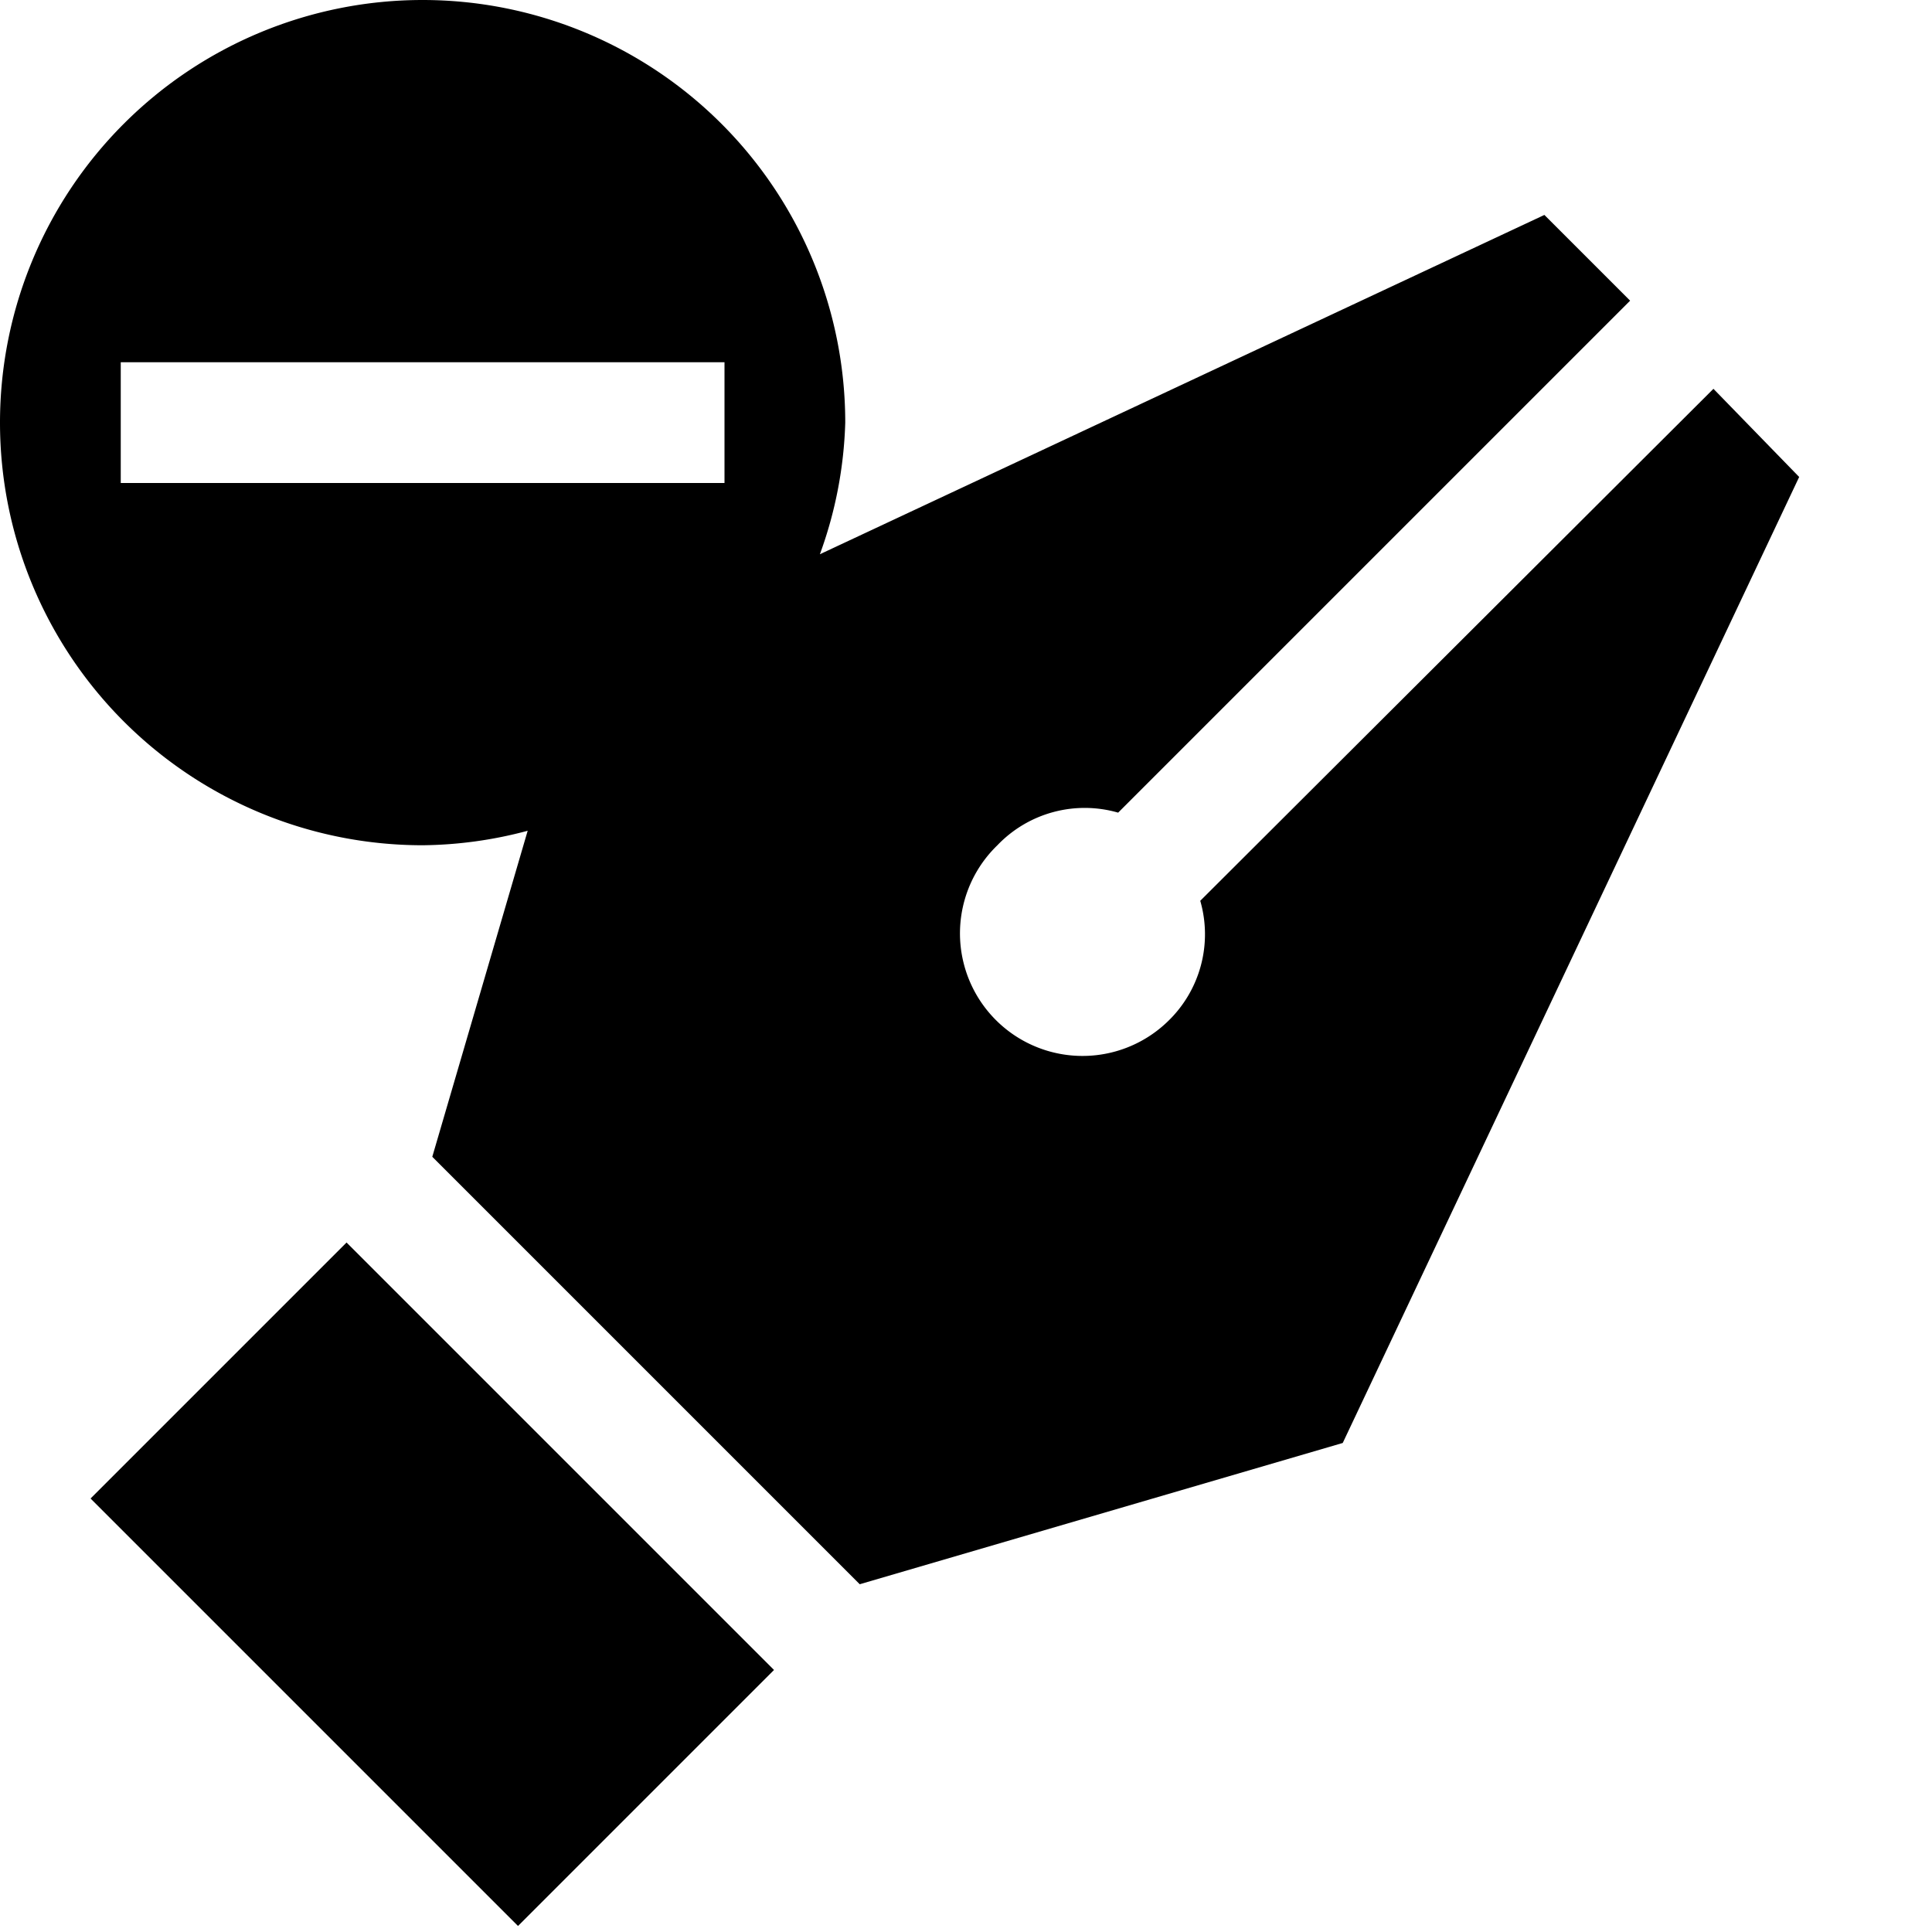 <svg xmlns="http://www.w3.org/2000/svg" width="16" height="16" viewBox="0 0 16 16">
    <path d="M14.19,3.22,9.94,7.46a1,1,0,0,1-.27,1A1,1,0,1,1,8.26,7a1,1,0,0,1,1-.27l4.24-4.24-.71-.71-6,2.81A3.46,3.46,0,0,0,7,3.5,3.5,3.5,0,1,0,3.5,7a3.47,3.47,0,0,0,.87-.12l-.79,2.7,3.54,3.54,4-1.17,3.78-8ZM6,4H1V3H6ZM2.87,10.29l3.54,3.54L4.29,15.95.75,12.41Z"/>
</svg>
